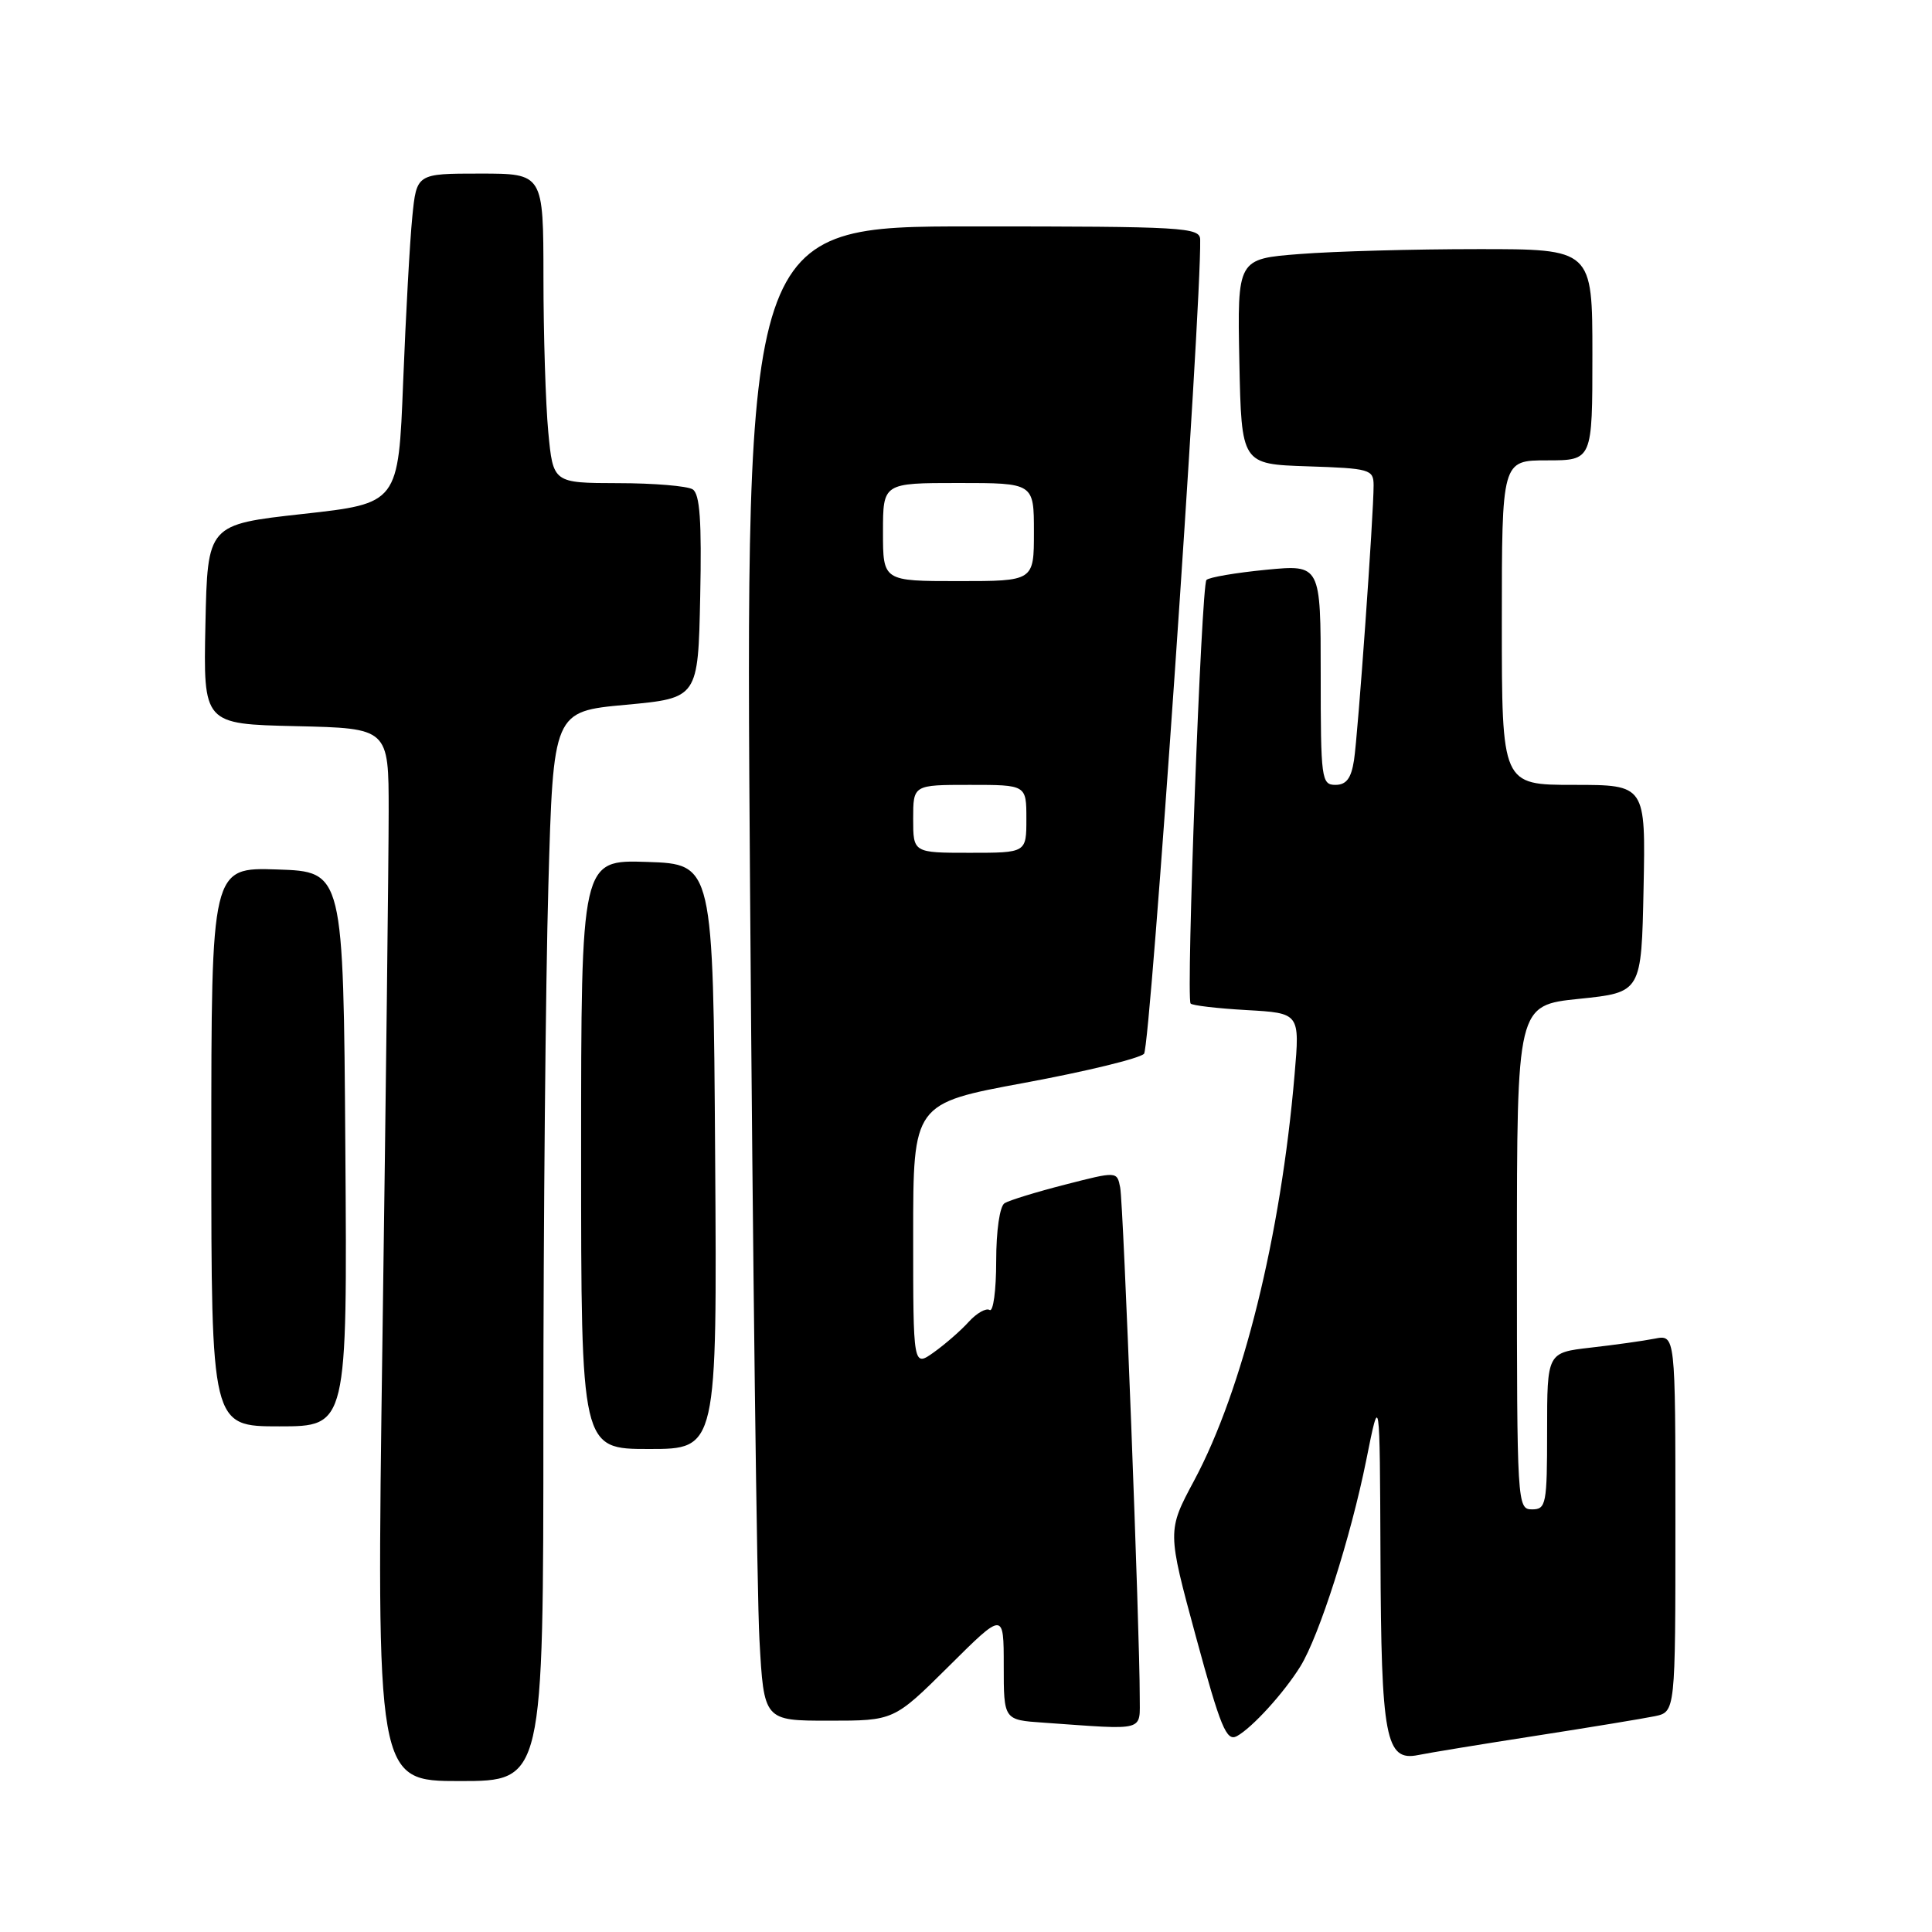 <?xml version="1.0" encoding="UTF-8" standalone="no"?>
<!DOCTYPE svg PUBLIC "-//W3C//DTD SVG 1.1//EN" "http://www.w3.org/Graphics/SVG/1.1/DTD/svg11.dtd" >
<svg xmlns="http://www.w3.org/2000/svg" xmlns:xlink="http://www.w3.org/1999/xlink" version="1.1" viewBox="0 0 256 256">
 <g >
 <path fill="currentColor"
d=" M 72.00 188.25 C 72.00 161.99 72.30 130.10 72.66 117.39 C 73.31 94.27 73.31 94.27 82.91 93.39 C 92.50 92.50 92.50 92.50 92.78 79.08 C 92.99 69.01 92.74 65.45 91.78 64.84 C 91.08 64.40 86.63 64.02 81.89 64.02 C 73.29 64.00 73.29 64.00 72.65 57.25 C 72.30 53.54 72.01 44.31 72.01 36.75 C 72.00 23.00 72.00 23.00 63.60 23.00 C 55.20 23.00 55.20 23.00 54.63 28.75 C 54.31 31.91 53.77 41.75 53.42 50.60 C 52.79 66.70 52.79 66.70 40.14 68.10 C 27.50 69.50 27.50 69.50 27.22 82.72 C 26.94 95.94 26.94 95.94 39.22 96.22 C 51.50 96.50 51.50 96.50 51.50 107.50 C 51.50 113.55 51.13 144.94 50.68 177.25 C 49.86 236.00 49.86 236.00 60.93 236.00 C 72.00 236.00 72.00 236.00 72.00 188.25 Z  M 203.50 230.00 C 210.65 228.89 217.74 227.72 219.25 227.41 C 222.00 226.84 222.00 226.84 222.00 201.84 C 222.00 176.84 222.00 176.84 219.25 177.38 C 217.74 177.68 213.91 178.21 210.75 178.57 C 205.00 179.23 205.00 179.23 205.00 189.62 C 205.00 199.33 204.87 200.00 203.00 200.00 C 201.04 200.00 201.00 199.33 201.00 166.60 C 201.00 133.20 201.00 133.20 209.25 132.35 C 217.50 131.50 217.50 131.50 217.78 117.75 C 218.06 104.00 218.06 104.00 208.53 104.00 C 199.00 104.00 199.00 104.00 199.00 82.50 C 199.00 61.00 199.00 61.00 205.00 61.00 C 211.00 61.00 211.00 61.00 211.00 47.00 C 211.00 33.00 211.00 33.00 195.75 33.01 C 187.36 33.01 176.78 33.30 172.22 33.66 C 163.95 34.30 163.95 34.30 164.22 47.90 C 164.50 61.50 164.50 61.50 173.25 61.79 C 181.52 62.06 182.00 62.20 182.01 64.29 C 182.02 68.11 179.94 97.34 179.41 100.75 C 179.04 103.14 178.39 104.00 176.95 104.00 C 175.10 104.00 175.00 103.22 175.00 89.40 C 175.00 74.80 175.00 74.80 167.75 75.50 C 163.76 75.89 160.21 76.49 159.86 76.85 C 159.19 77.53 157.14 132.15 157.76 132.97 C 157.95 133.23 161.29 133.62 165.17 133.84 C 172.24 134.24 172.24 134.24 171.54 142.37 C 169.72 163.76 164.67 184.15 158.23 196.18 C 154.66 202.85 154.66 202.85 158.47 216.89 C 161.73 228.89 162.51 230.79 163.89 230.05 C 165.92 228.94 170.12 224.33 172.31 220.80 C 174.80 216.77 178.98 203.68 181.03 193.50 C 182.83 184.50 182.83 184.50 182.92 206.20 C 183.01 230.35 183.60 233.44 187.93 232.55 C 189.34 232.26 196.35 231.11 203.50 230.00 Z  M 151.02 224.75 C 151.04 216.65 148.86 159.49 148.43 157.35 C 148.01 155.20 148.01 155.20 141.12 156.97 C 137.33 157.94 133.72 159.05 133.11 159.43 C 132.47 159.83 132.00 163.06 132.00 167.12 C 132.00 170.97 131.61 173.88 131.13 173.58 C 130.66 173.29 129.42 173.99 128.38 175.13 C 127.35 176.28 125.26 178.10 123.75 179.18 C 121.00 181.14 121.00 181.14 121.00 163.67 C 121.00 146.21 121.00 146.21 135.75 143.48 C 143.86 141.98 150.99 140.25 151.59 139.63 C 152.44 138.74 159.19 40.91 159.03 31.75 C 159.00 30.12 156.89 30.00 128.88 30.00 C 98.75 30.00 98.75 30.00 99.39 118.25 C 99.74 166.79 100.30 211.34 100.63 217.25 C 101.22 228.00 101.22 228.00 109.84 228.00 C 118.45 228.00 118.45 228.00 125.73 220.78 C 133.00 213.55 133.00 213.55 133.00 220.72 C 133.00 227.90 133.00 227.90 138.25 228.26 C 152.06 229.23 151.00 229.52 151.02 224.75 Z  M 94.76 153.25 C 94.50 114.50 94.50 114.50 85.75 114.21 C 77.00 113.92 77.00 113.92 77.00 152.96 C 77.00 192.00 77.00 192.00 86.01 192.00 C 95.02 192.00 95.02 192.00 94.76 153.25 Z  M 45.76 152.25 C 45.50 115.50 45.50 115.50 36.75 115.21 C 28.00 114.92 28.00 114.92 28.00 151.96 C 28.00 189.00 28.00 189.00 37.01 189.00 C 46.02 189.00 46.02 189.00 45.76 152.25 Z  M 121.00 108.50 C 121.00 104.00 121.00 104.00 128.50 104.00 C 136.00 104.00 136.00 104.00 136.00 108.50 C 136.00 113.00 136.00 113.00 128.50 113.00 C 121.00 113.00 121.00 113.00 121.00 108.50 Z  M 117.00 70.50 C 117.00 64.00 117.00 64.00 127.00 64.00 C 137.00 64.00 137.00 64.00 137.00 70.50 C 137.00 77.00 137.00 77.00 127.00 77.00 C 117.00 77.00 117.00 77.00 117.00 70.50 Z "/>
</g>
</svg>